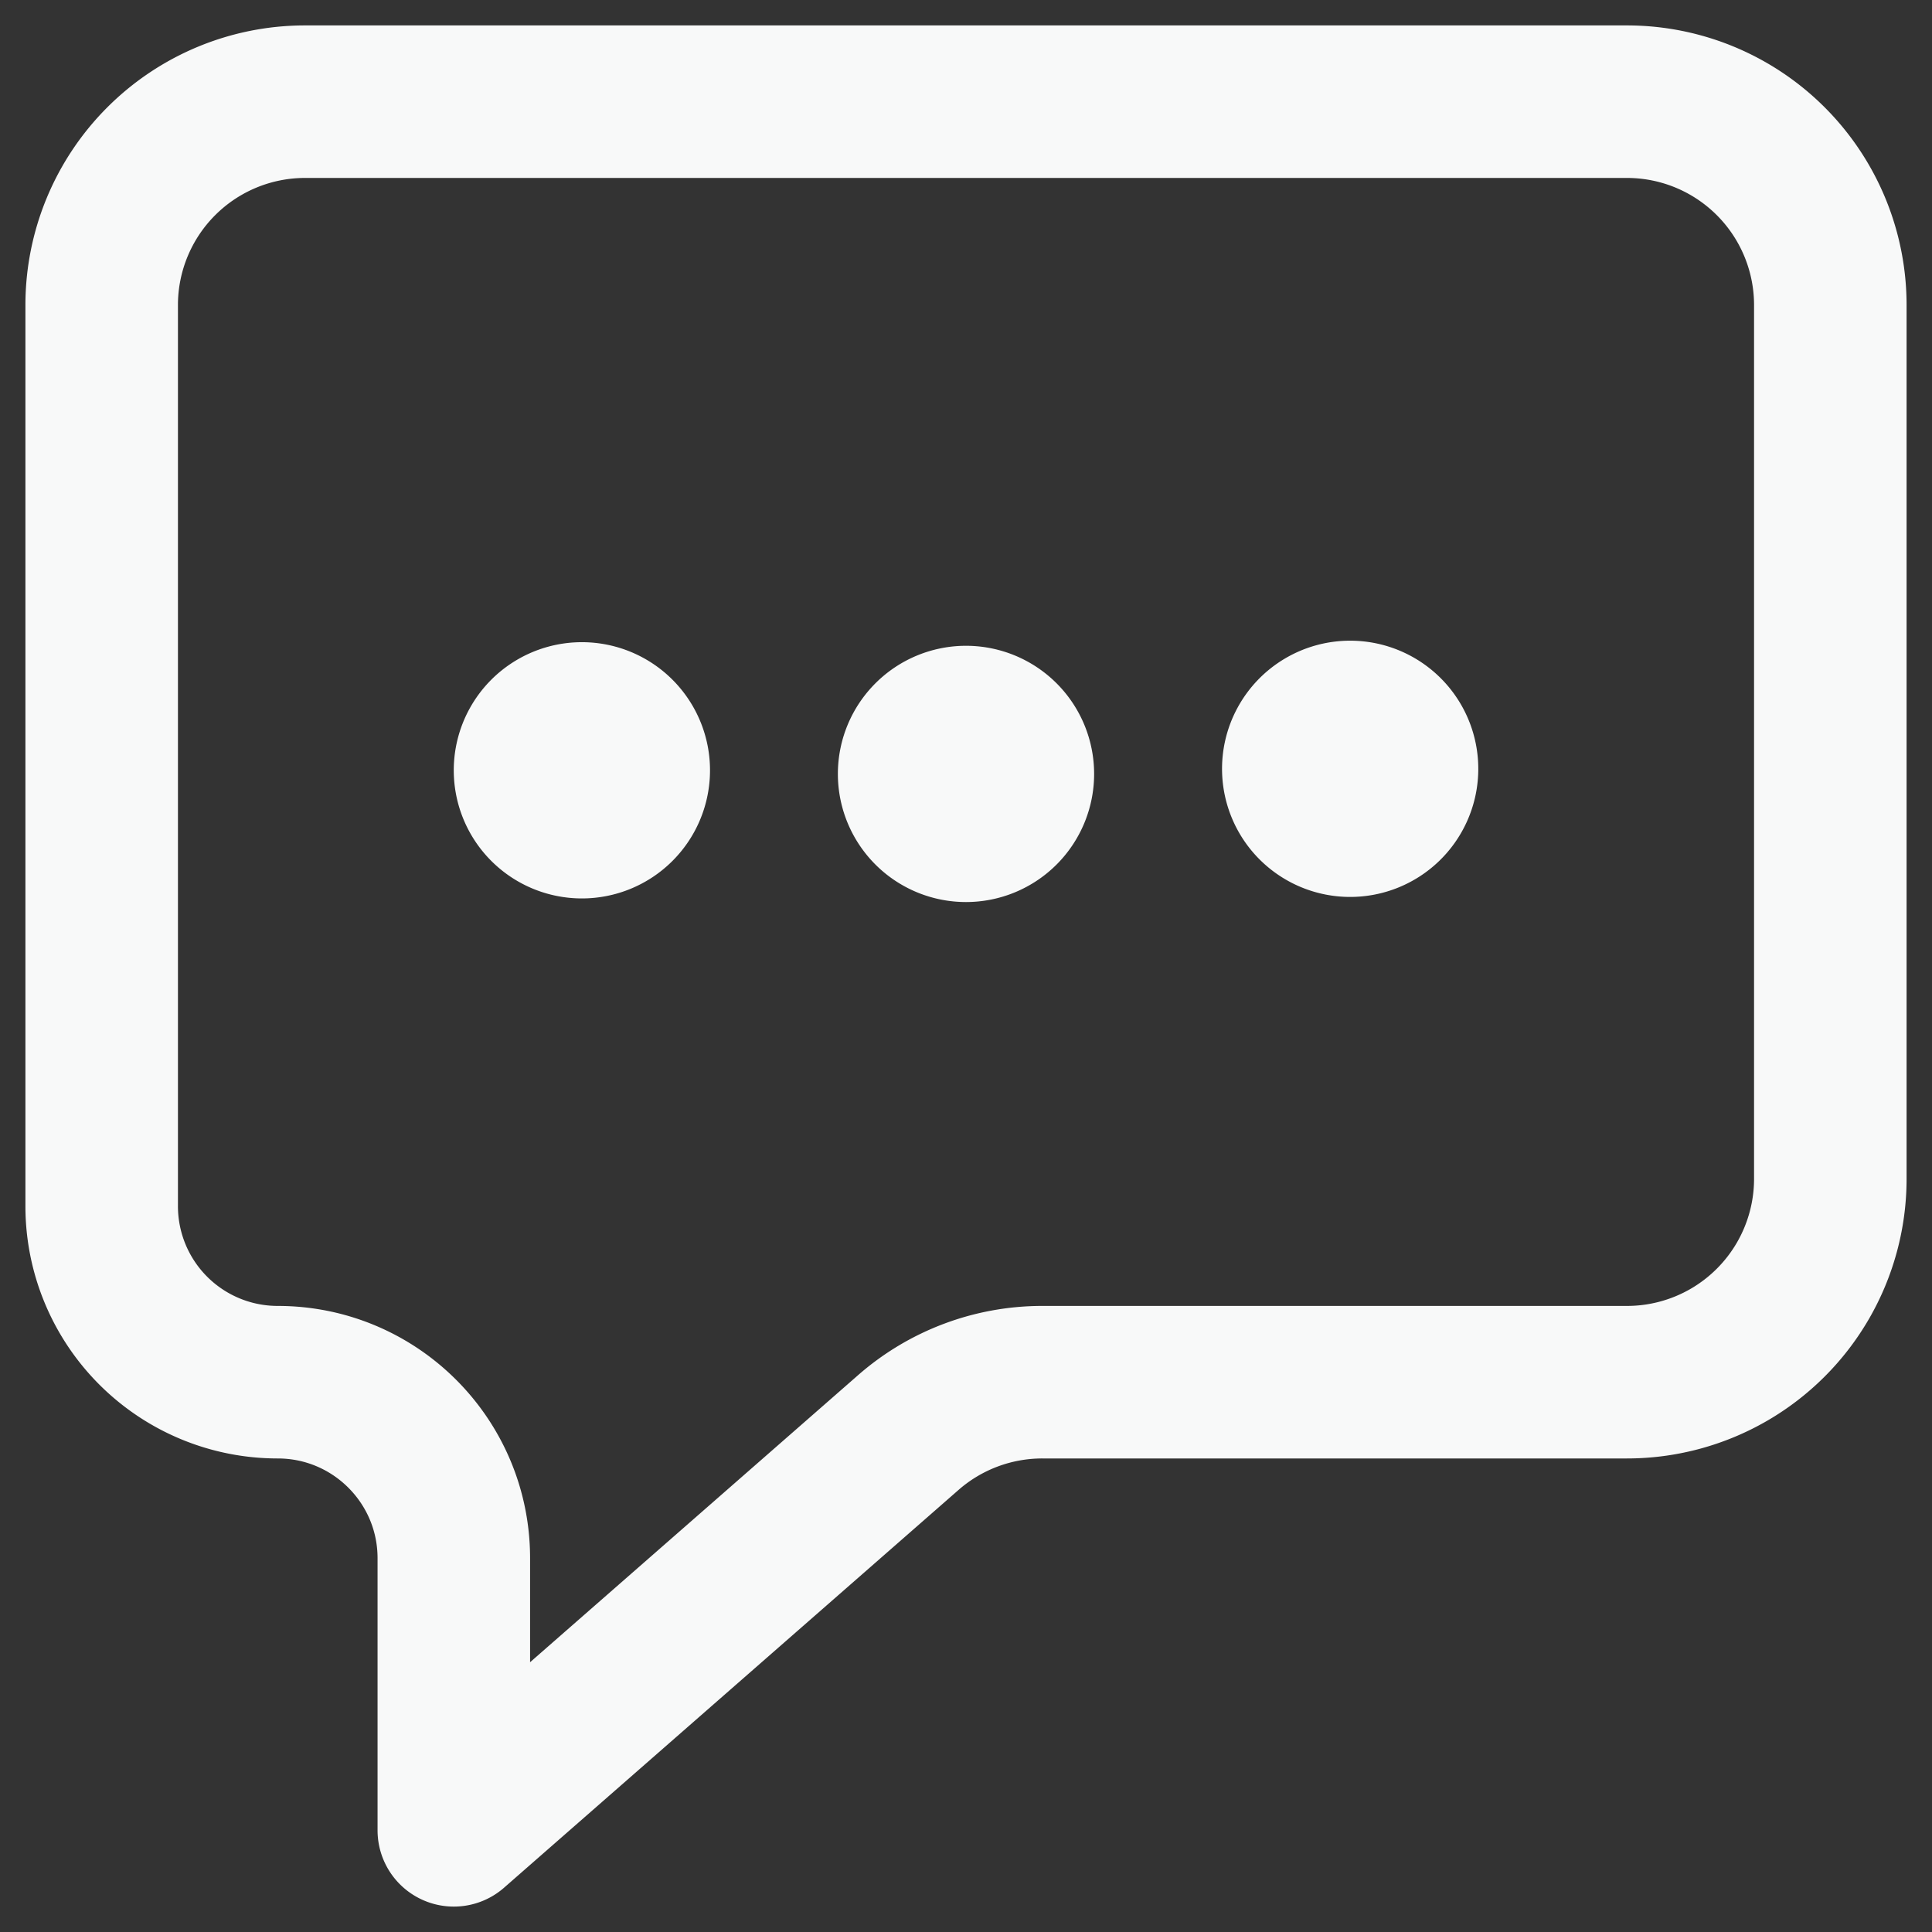 <svg xmlns="http://www.w3.org/2000/svg" width="19" height="19" fill="none" viewBox="0 0 19 19">
  <rect x="0" y="0" width="19" height="19" fill="#333333" stroke="none"/>
  <path fill="#F8F9F9" d="M4.463 7.611a1.26 1.26 0 1 1 2.519 0 1.26 1.26 0 0 1-2.519 0Zm3.777 0a1.26 1.26 0 1 1 2.52 0 1.26 1.26 0 0 1-2.52 0Zm3.779 0a1.26 1.26 0 1 1 2.518 0 1.26 1.26 0 0 1-2.518 0Z"/>
  <path stroke="#F8F9F9" stroke-linejoin="round" stroke-width="1.5" d="M1 11.861V3a2 2 0 0 1 2-2h13a2 2 0 0 1 2 2v8.593a2 2 0 0 1-2 2h-5.748a2 2 0 0 0-1.318.494L4.463 18v-2.676c0-.956-.775-1.731-1.732-1.731A1.731 1.731 0 0 1 1 11.86Z"/>
</svg>
